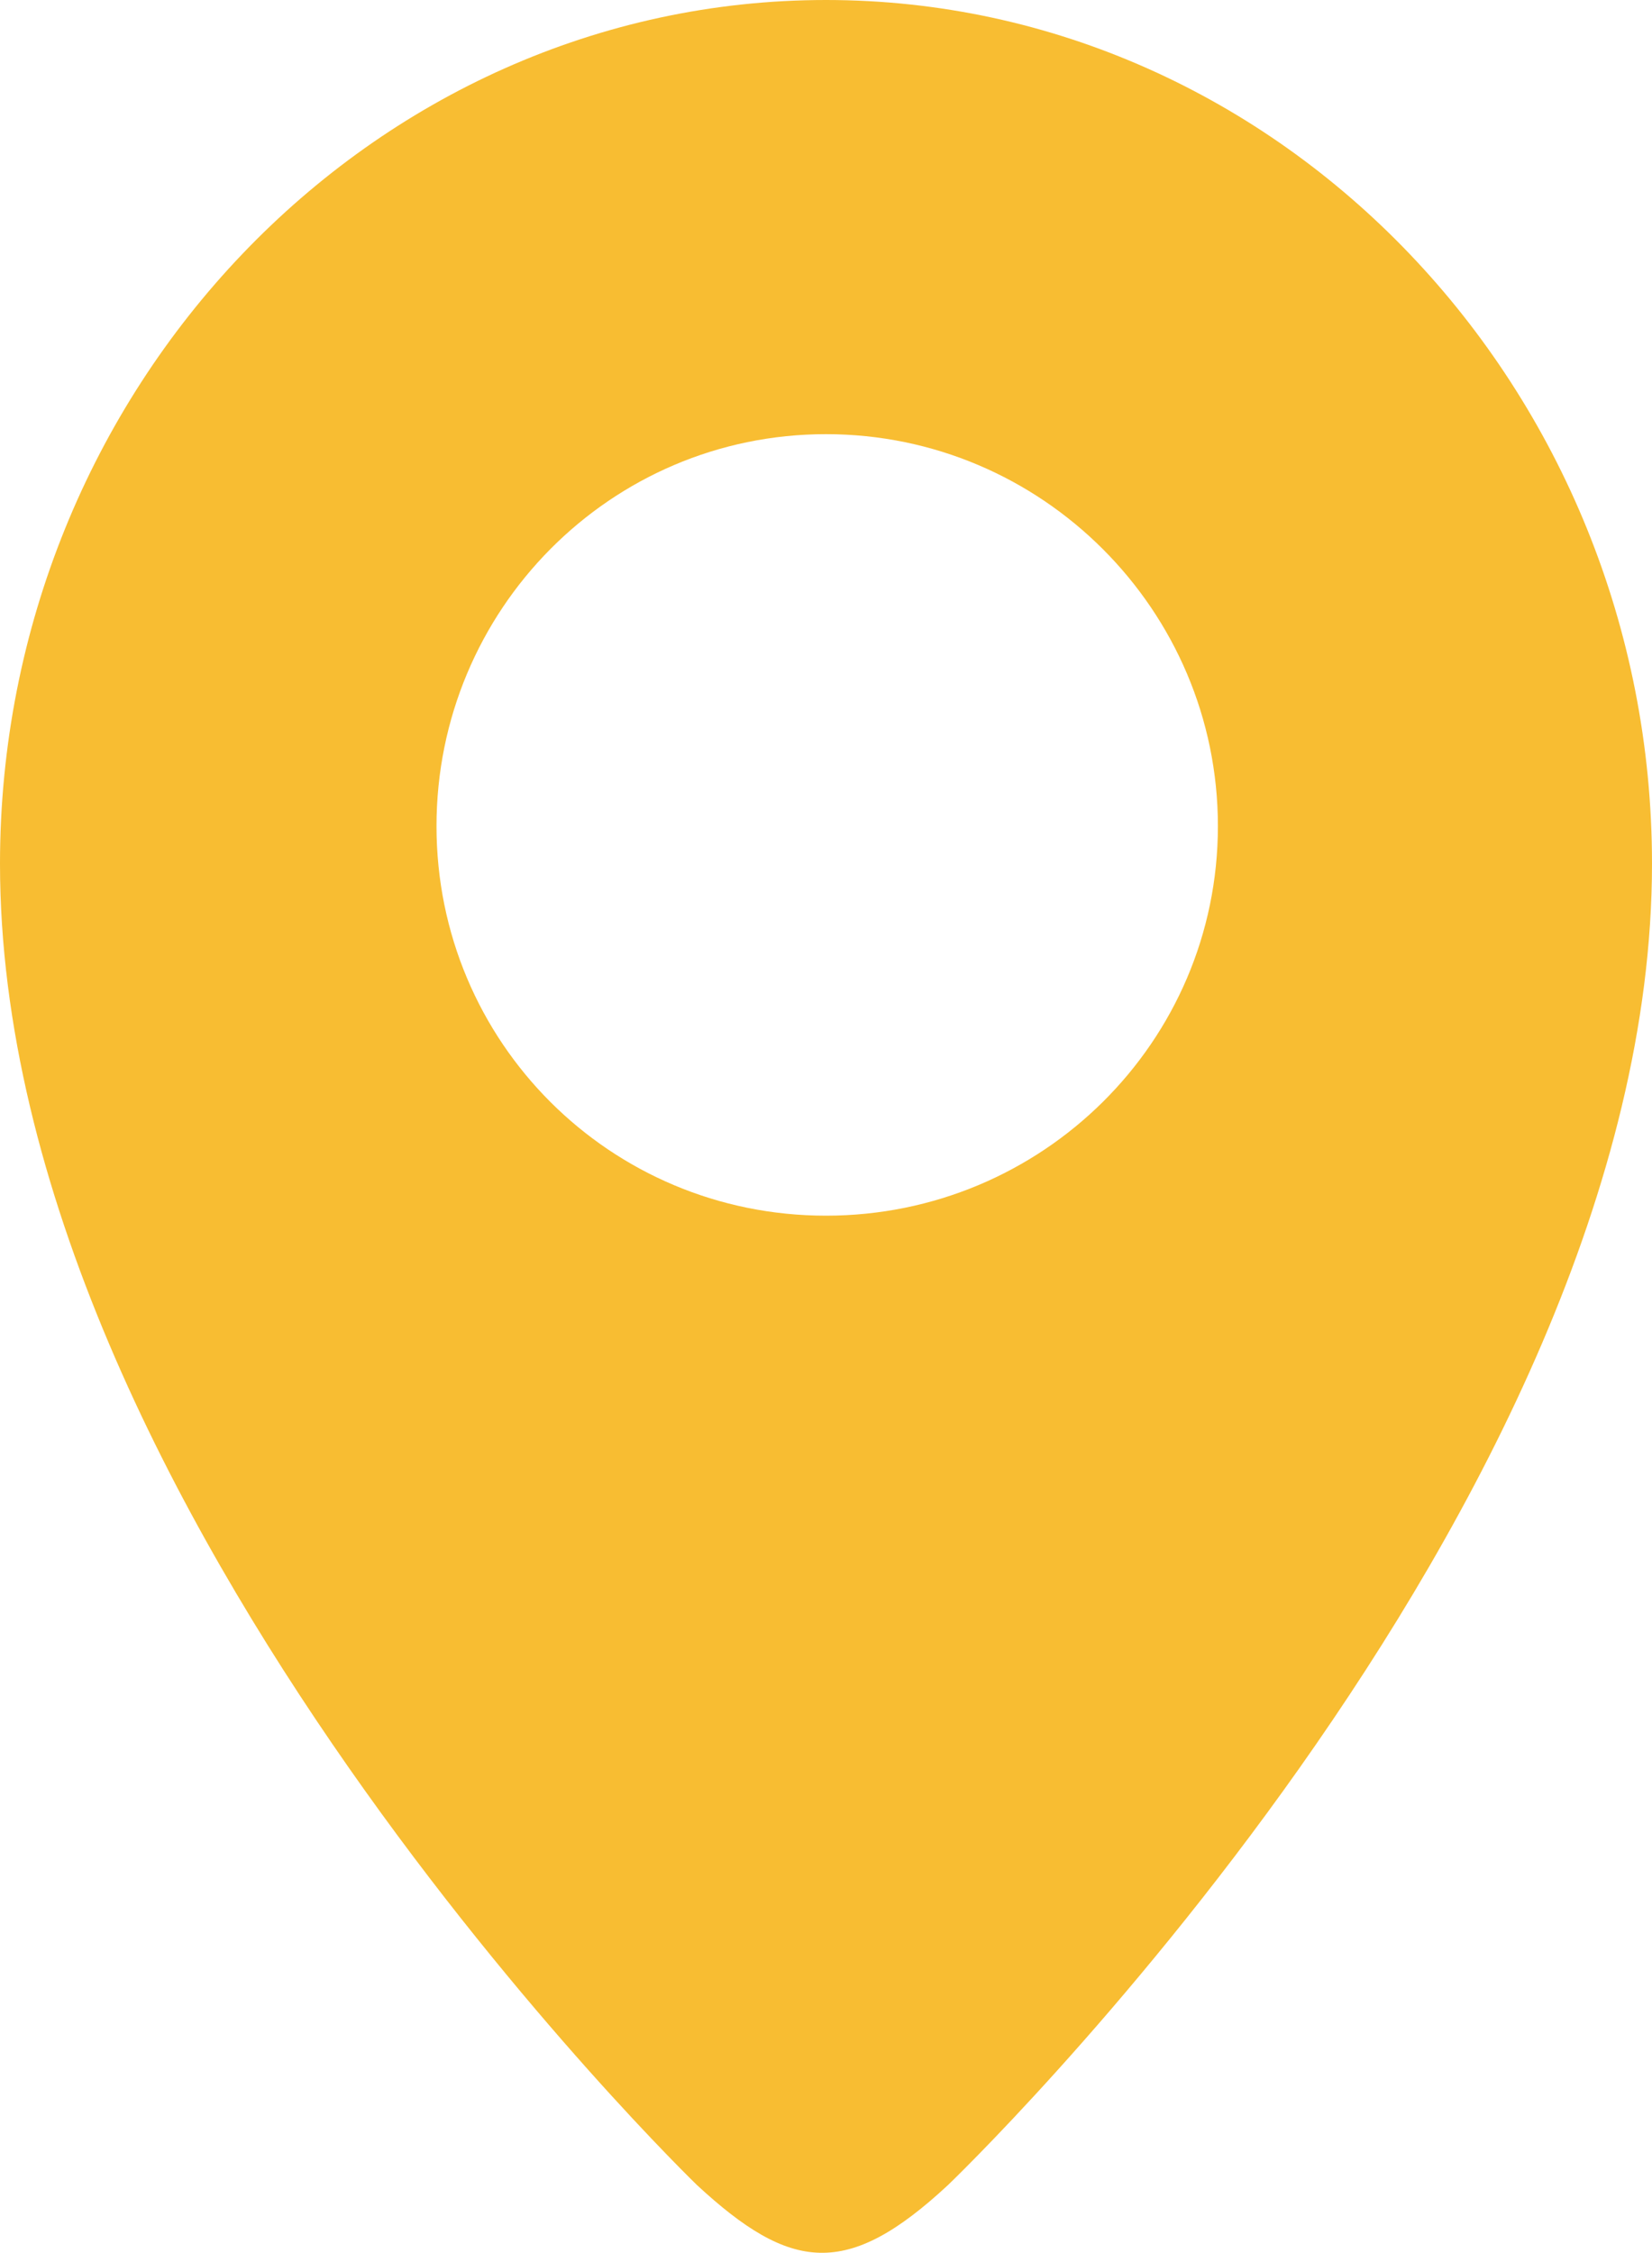 <?xml version="1.0" encoding="UTF-8" standalone="no"?>
<svg width="22px" height="30px" viewBox="0 0 22 30" version="1.1" xmlns="http://www.w3.org/2000/svg" xmlns:xlink="http://www.w3.org/1999/xlink">
    <!-- Generator: Sketch 39.1 (31720) - http://www.bohemiancoding.com/sketch -->
    <title>location</title>
    <desc>Created with Sketch.</desc>
    <defs></defs>
    <g id="Sneaker-District" stroke="none" stroke-width="1" fill="none" fill-rule="evenodd">
        <g id="4.1-Checkout" transform="translate(-889, -487)" fill="#F8BD32">
            <g id="Group-8" transform="translate(320, 435)">
                <g id="Group-6-Copy-10" transform="translate(414, 36)">
                    <g id="Group-13" transform="translate(155, 16)">
                        <path d="M11,-0 C4.938,-0 1.40666962e-05,5.187 1.40666962e-05,11.5 C1.40666962e-05,20.125 9.281,29.094 9.281,29.094 C10.531,30.25 11.281,30.344 12.625,29.094 C12.625,29.094 22,20.125 22,11.5 C22,5.187 17.063,-0 11,-0 L11,-0 Z M11,16.187 C8.125,16.187 5.813,13.875 5.813,11 C5.813,8.125 8.125,5.781 11,5.781 C13.875,5.781 16.219,8.125 16.219,11 C16.219,13.875 13.875,16.187 11,16.187 L11,16.187 Z" id="location"></path>
                    </g>
                </g>
            </g>
        </g>
    </g>
</svg>